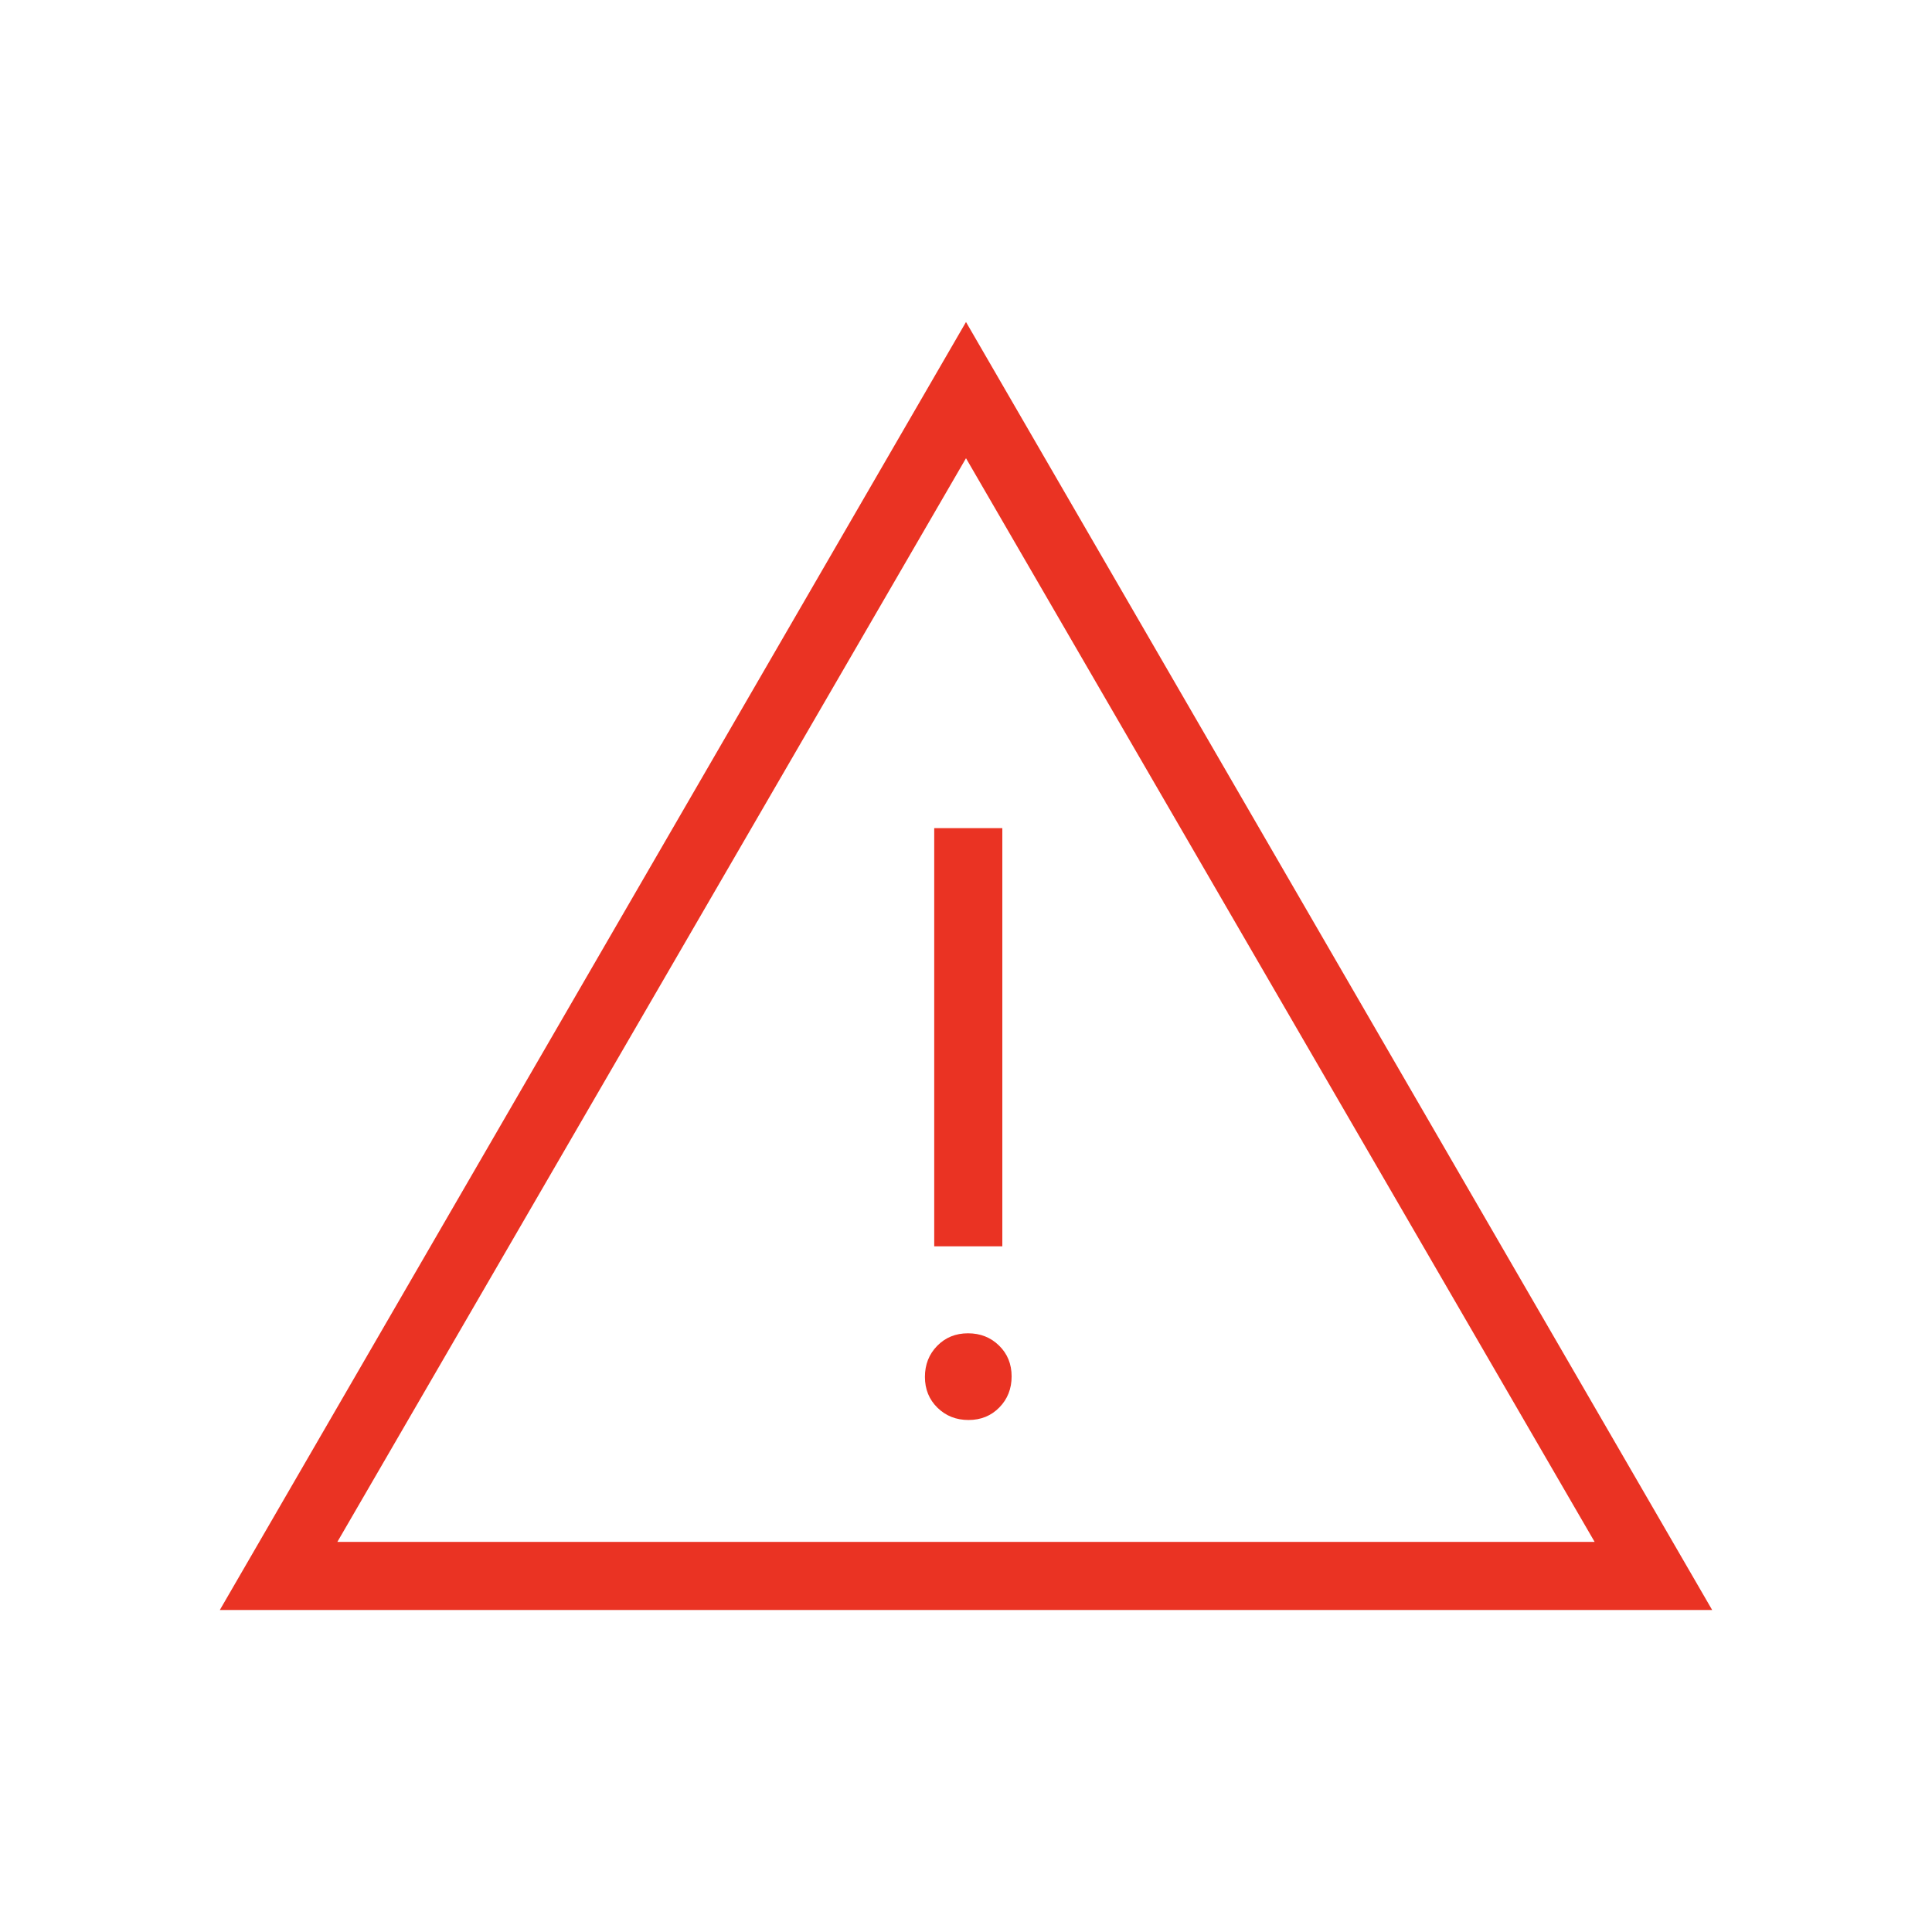 <svg xmlns="http://www.w3.org/2000/svg" height="40px" viewBox="0 -960 960 960" width="40px" fill="#EA3323"><path d="M109.23-160 480-800l370.77 640H109.23Zm58.41-33.85h624.72L480-732.31 167.64-193.85Zm313.61-60.56q9.21 0 15.31-6.23 6.11-6.23 6.11-15.43 0-9.21-6.23-15.31-6.23-6.11-15.44-6.11-9.21 0-15.31 6.23t-6.1 15.44q0 9.2 6.23 15.31 6.23 6.1 15.43 6.1Zm-17.04-86.31h33.84v-207.79h-33.84v207.79ZM480-463.08Z"/></svg>